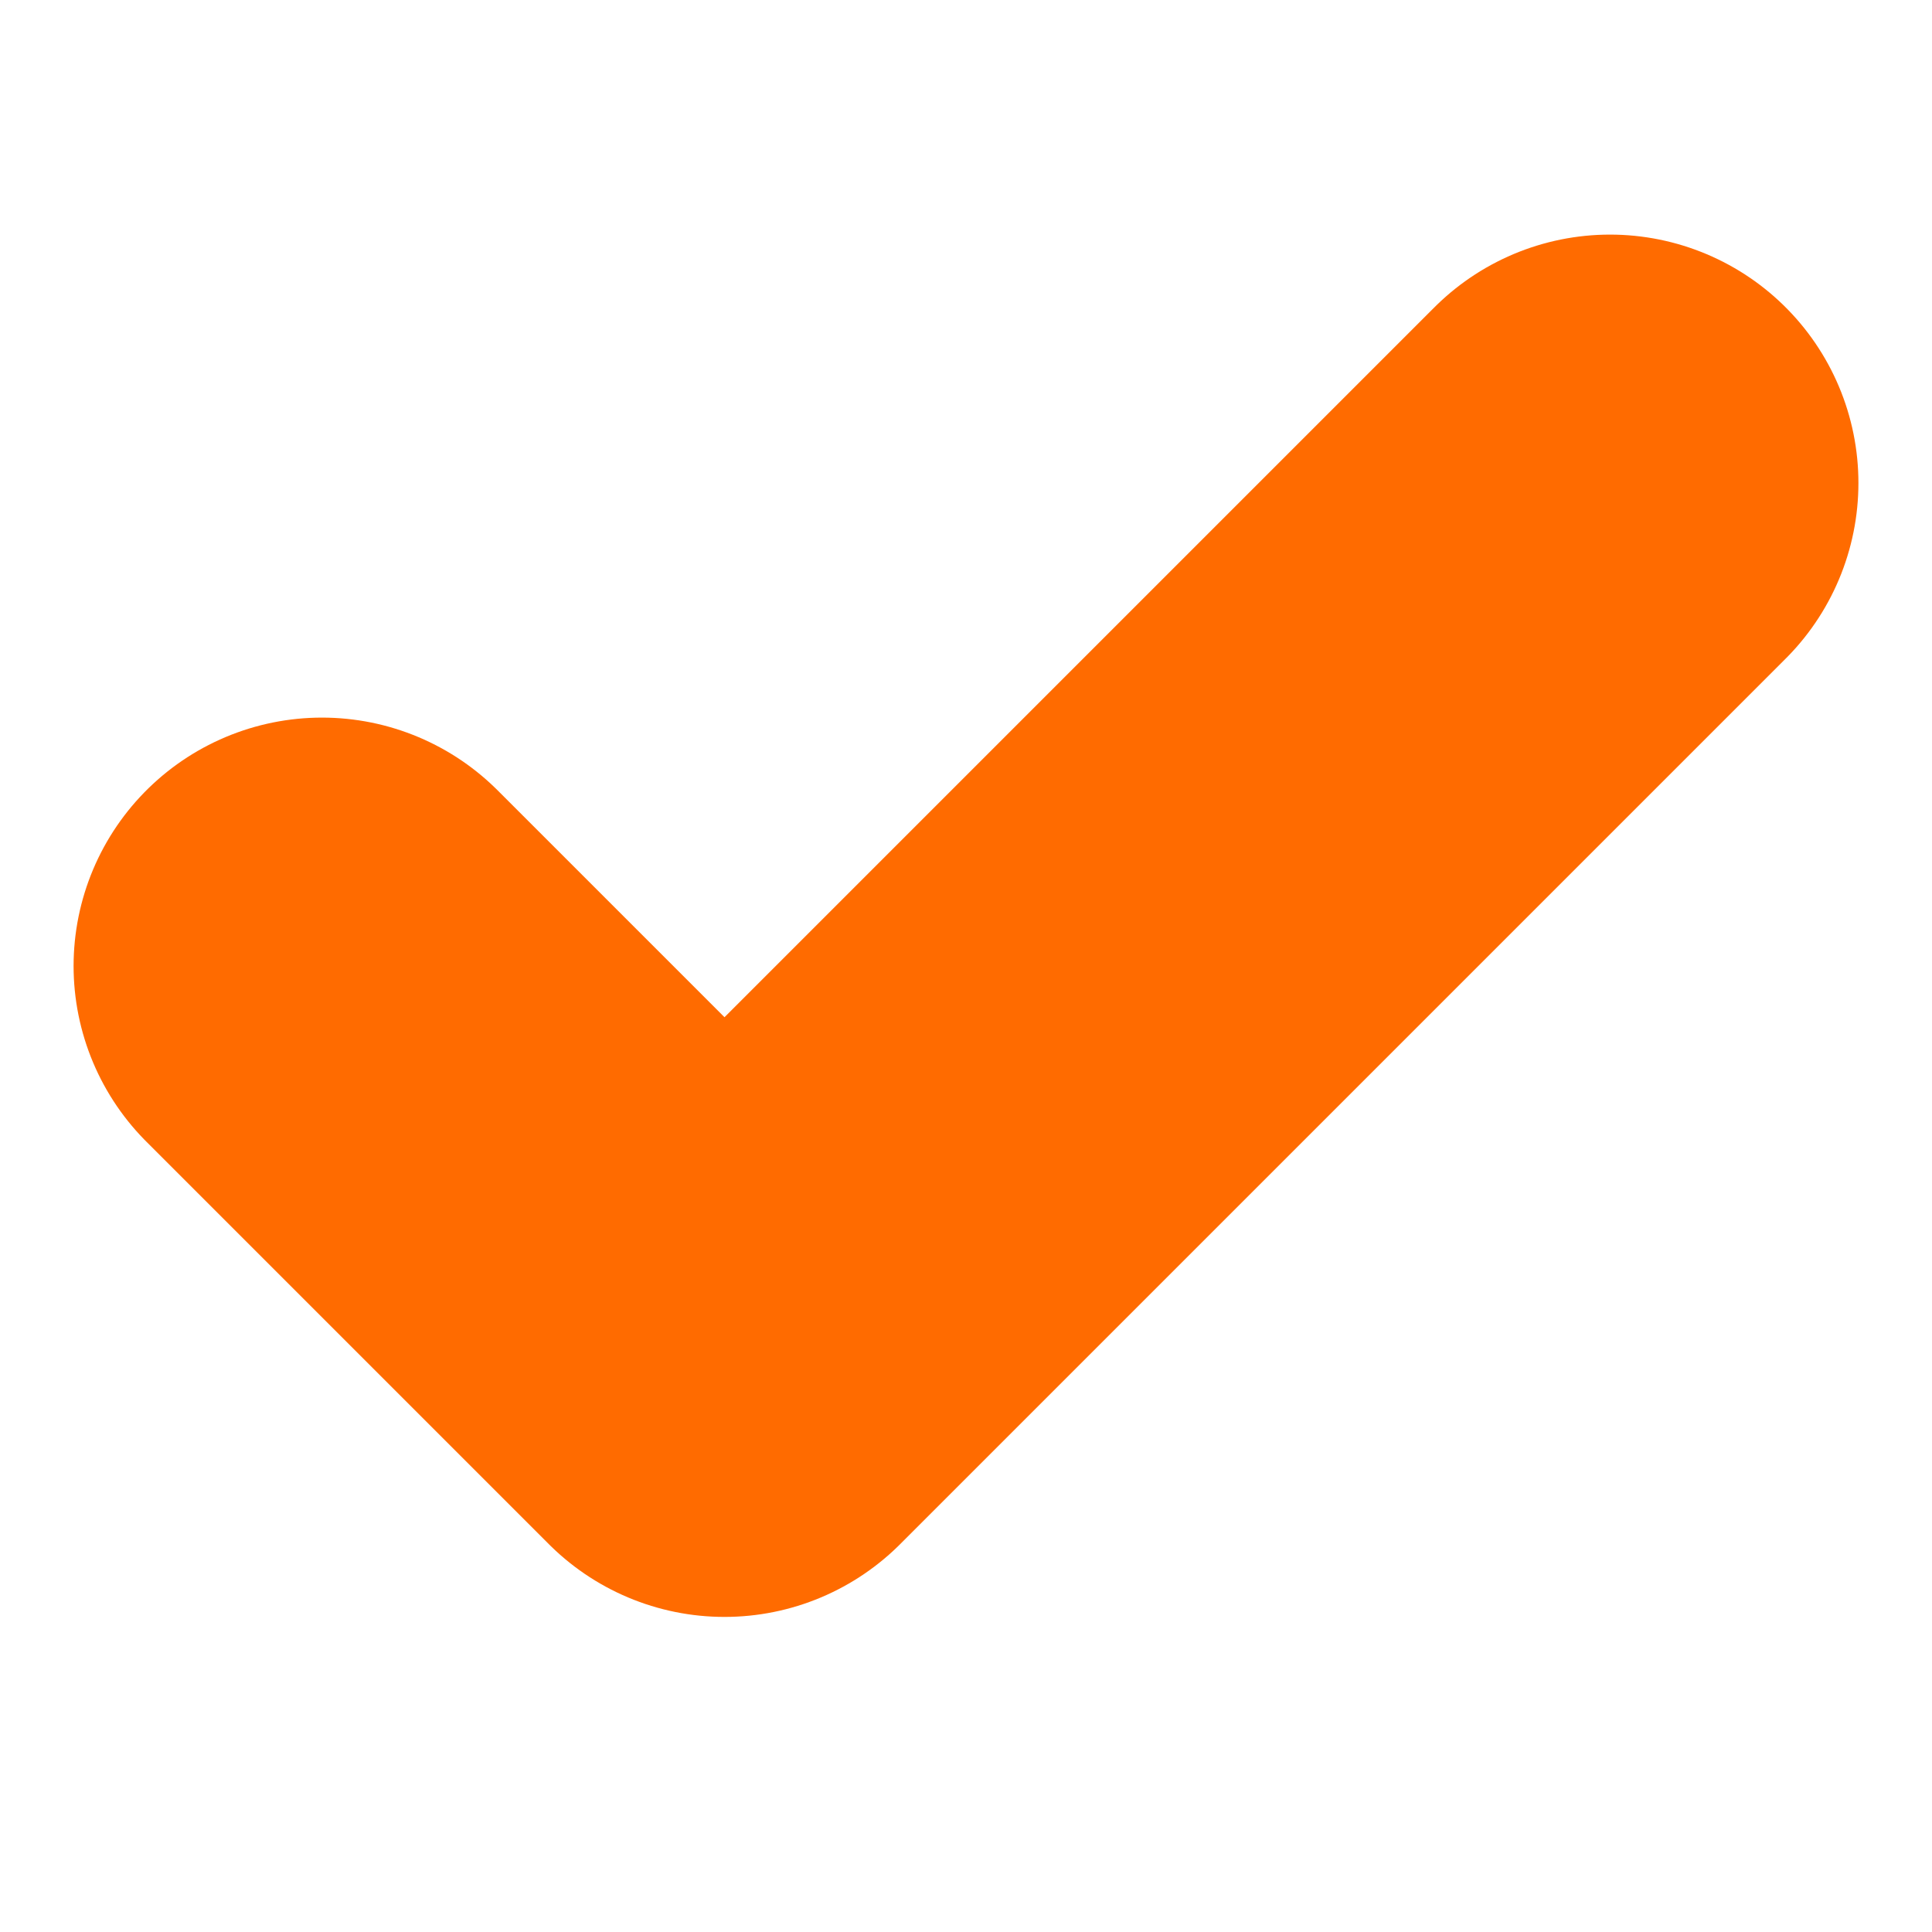 <svg width="35" height="35" viewBox="0 0 35 35" fill="none" xmlns="http://www.w3.org/2000/svg">
<path d="M29.167 8.75L13.125 24.792L5.833 17.5" stroke="#FF6B00" stroke-width="9" stroke-linecap="round" stroke-linejoin="round"/>
</svg>
